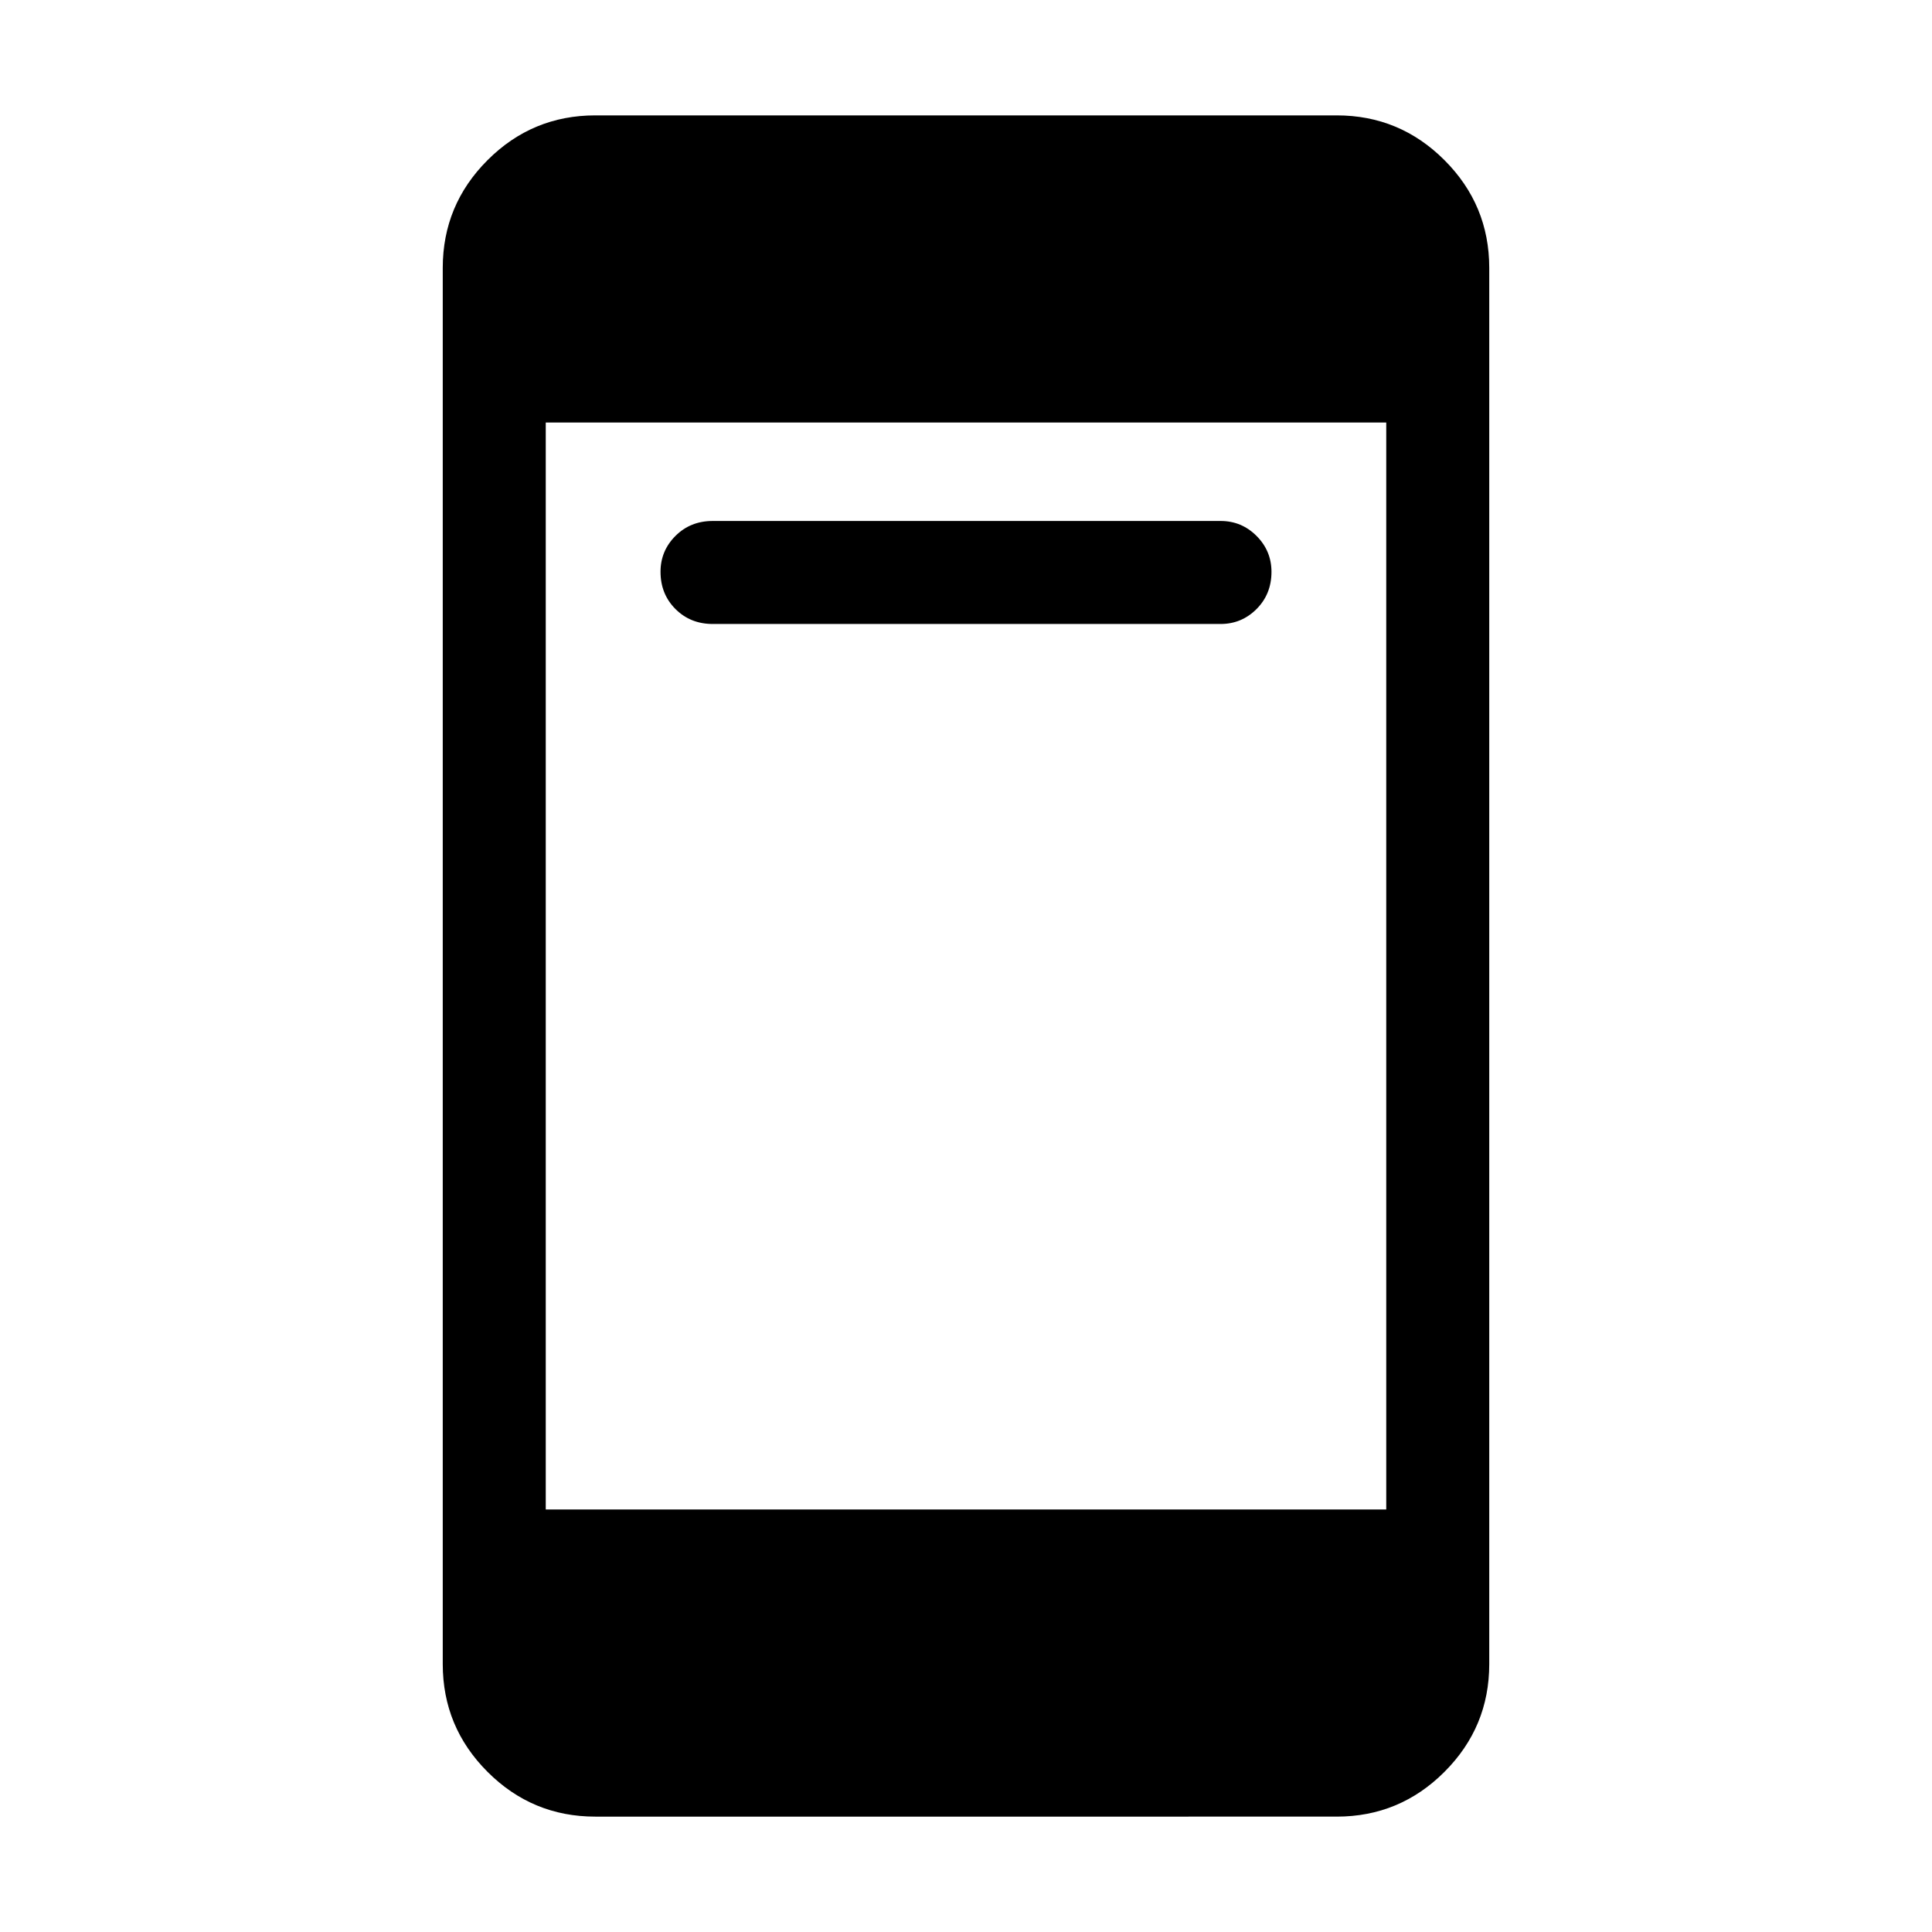 <svg xmlns="http://www.w3.org/2000/svg" height="40" viewBox="0 -960 960 960" width="40"><path d="M354.13-649.95q-11.07 0-18.5-7.43-7.42-7.43-7.42-18.5 0-10.4 7.42-17.83 7.43-7.42 18.5-7.42h252.41q10.4 0 17.83 7.43 7.42 7.44 7.42 17.84 0 11.06-7.42 18.49-7.43 7.42-17.83 7.42H354.13ZM295.79-57.33q-31.3 0-53.54-22.25Q220-101.83 220-133.13v-693.74q0-31.3 22.25-53.55 22.24-22.25 53.54-22.25h368.42q31.3 0 53.54 22.25Q740-858.17 740-826.87v693.74q0 31.3-22.25 53.55-22.24 22.25-53.54 22.25H295.79Zm-24.61-152.62h417.64v-540.1H271.18v540.1Z"/></svg>